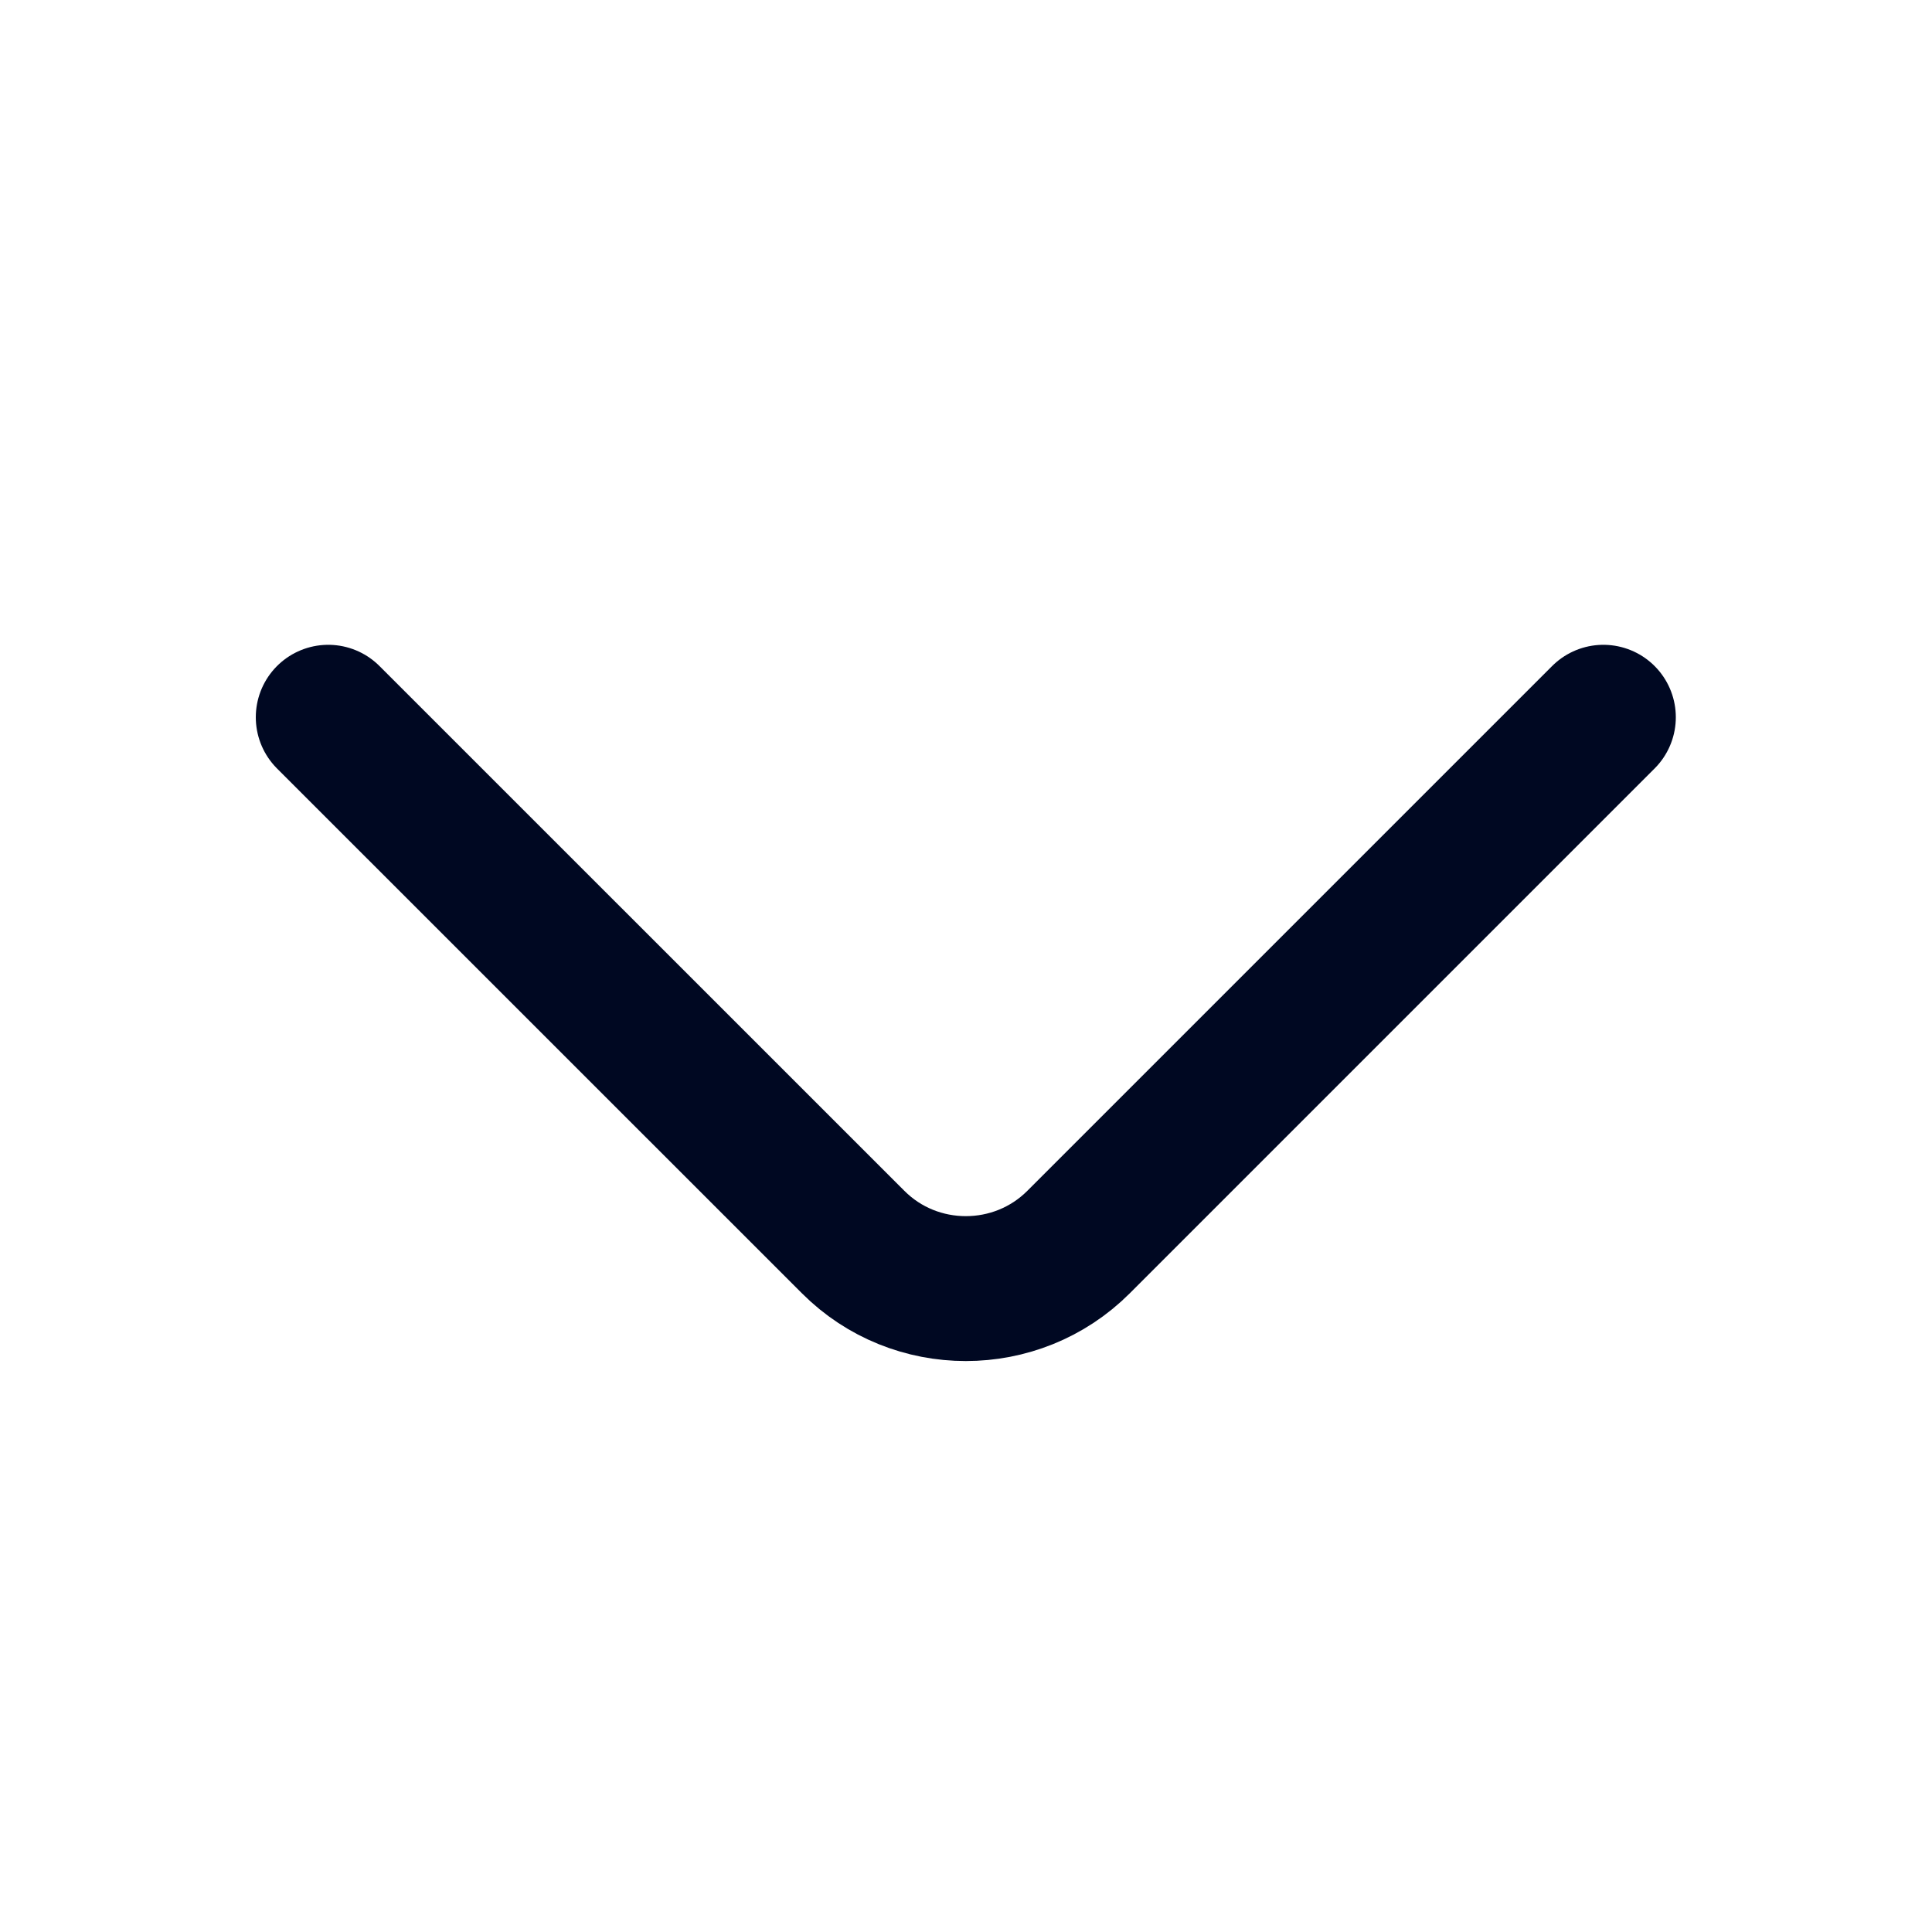 <svg width="20" height="20" viewBox="0 0 20 20" fill="none" xmlns="http://www.w3.org/2000/svg">
<path d="M3.398 7.425L8.832 12.858C9.473 13.5 10.523 13.5 11.165 12.858L16.598 7.425" stroke="#000822" stroke-width="1.5" stroke-miterlimit="10" stroke-linecap="round" stroke-linejoin="round"/>
</svg>

